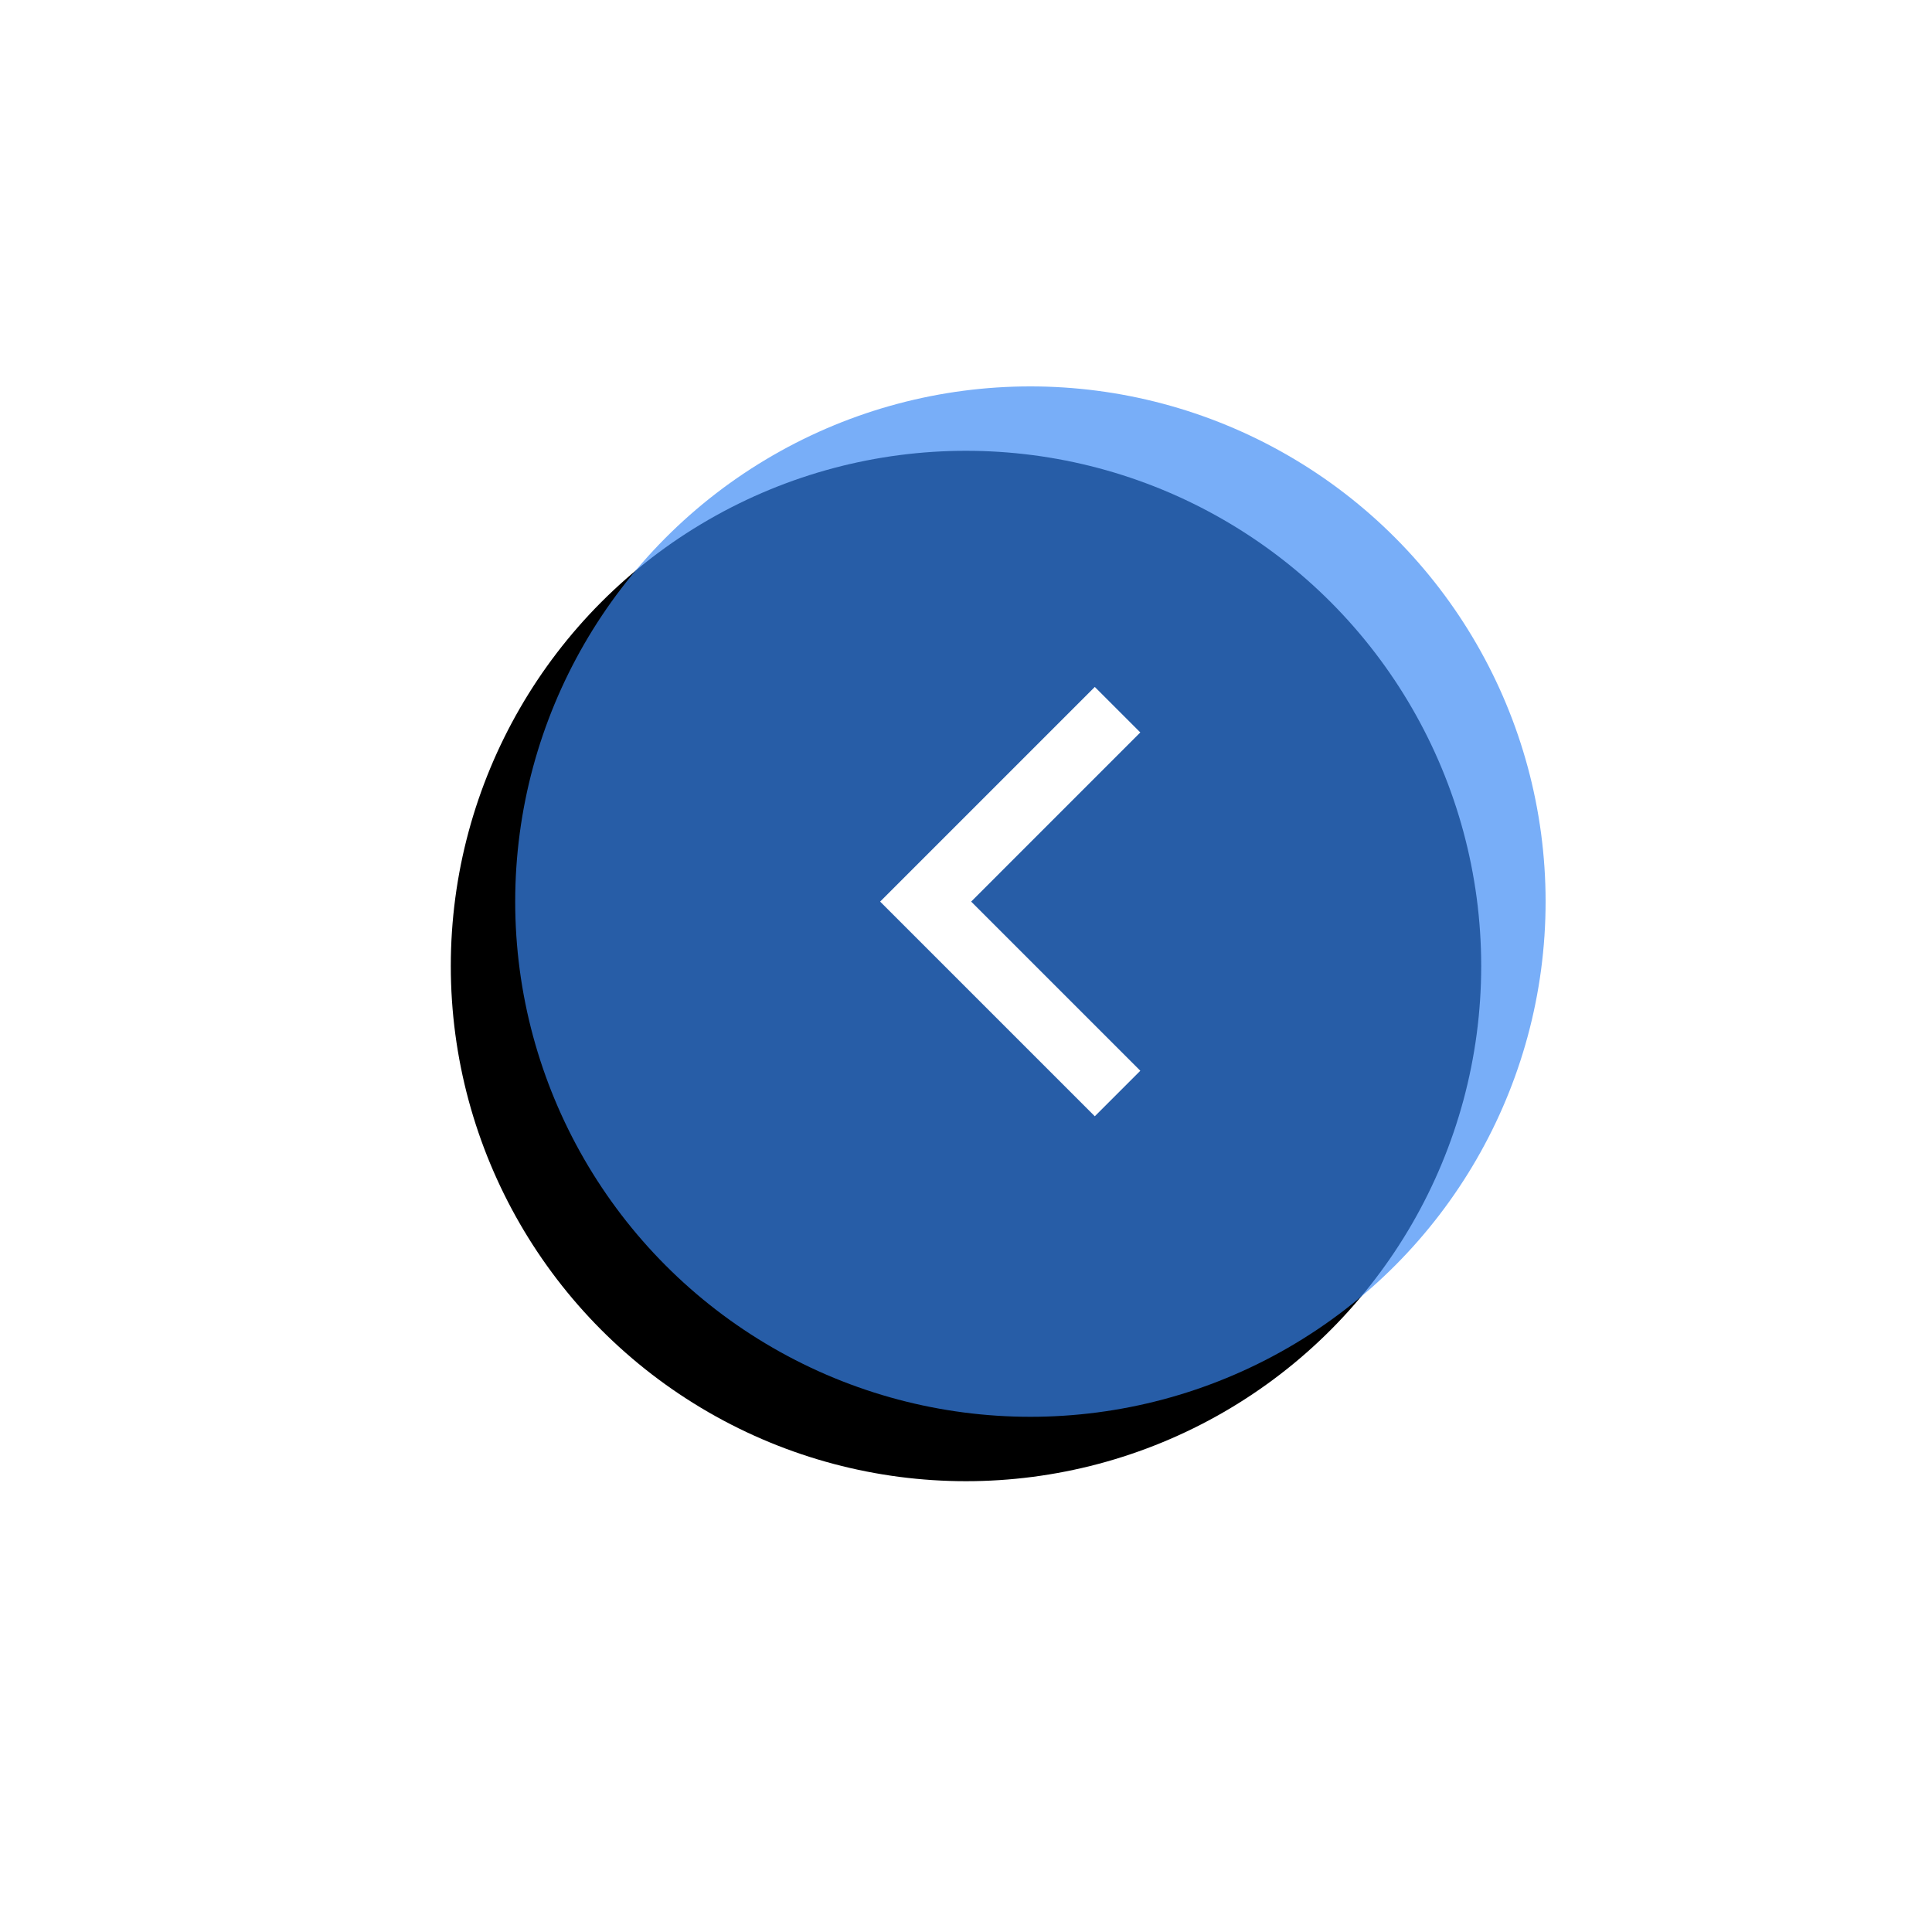 <svg xmlns="http://www.w3.org/2000/svg" xmlns:xlink="http://www.w3.org/1999/xlink" width="90" height="90" viewBox="0 0 90 90">
    <defs>
        <circle id="b" cx="24" cy="24" r="24"/>
        <filter id="a" width="237.5%" height="237.5%" x="-62.5%" y="-62.5%" filterUnits="objectBoundingBox">
            <feMorphology in="SourceAlpha" operator="dilate" radius="1.5" result="shadowSpreadOuter1"/>
            <feOffset dx="3" dy="3" in="shadowSpreadOuter1" result="shadowOffsetOuter1"/>
            <feGaussianBlur in="shadowOffsetOuter1" result="shadowBlurOuter1" stdDeviation="9"/>
            <feComposite in="shadowBlurOuter1" in2="SourceAlpha" operator="out" result="shadowBlurOuter1"/>
            <feColorMatrix in="shadowBlurOuter1" values="0 0 0 0 0.227 0 0 0 0 0.533 0 0 0 0 0.957 0 0 0 0.452 0"/>
        </filter>
    </defs>
    <g fill="none" fill-rule="evenodd">
        <g transform="matrix(-1 0 0 1 72 18)">
            <use fill="#000" filter="url(#a)" xlink:href="#b"/>
            <use fill="#3A88F4" fill-opacity=".683" xlink:href="#b"/>
        </g>
        <path fill="#FFF" fill-rule="nonzero" d="M53.12 34.12L45.24 42l7.88 7.88L51 52 41 42l10-10z"/>
        <path d="M60 30H36v24h24z"/>
    </g>
</svg>
